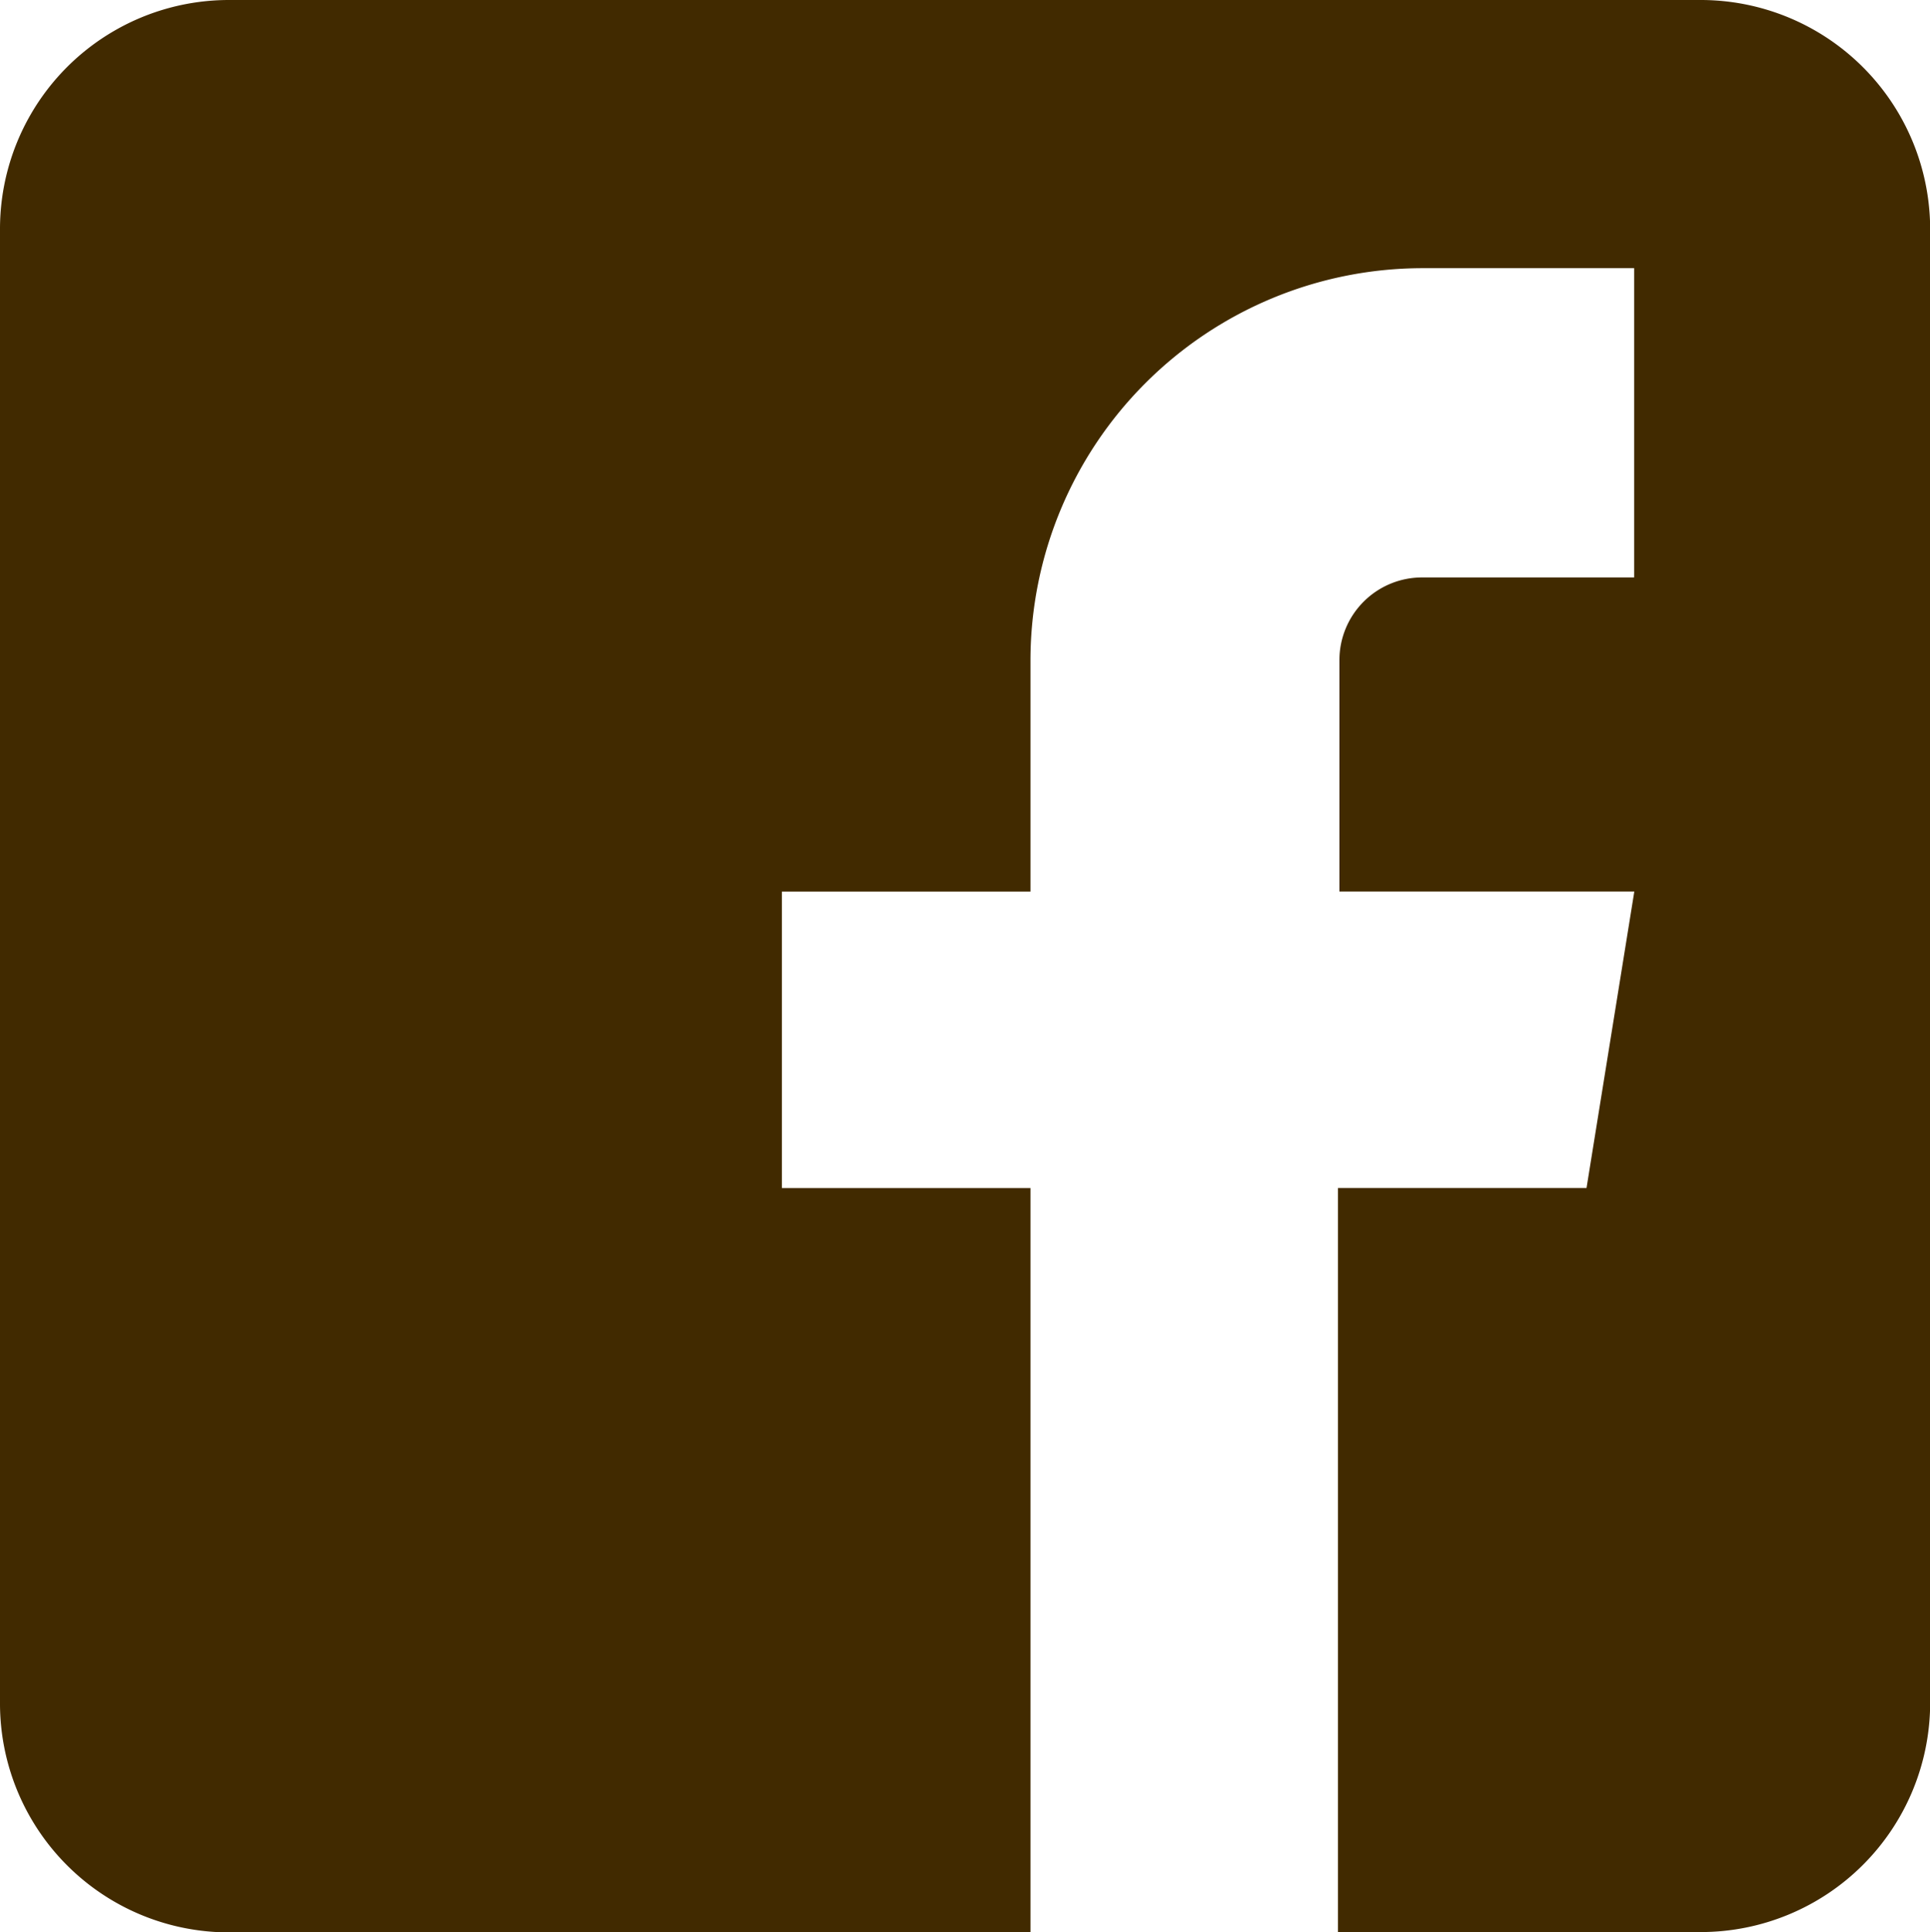 <svg xmlns="http://www.w3.org/2000/svg" width="24" height="24.024" viewBox="0 0 24 24.024">
    <path fill="#412a00" d="M173.351 94.58h-18.294a2.847 2.847 0 0 0-2.847 2.853v18.318a2.847 2.847 0 0 0 2.847 2.853h9.967v-9.254h-3.091v-3.685h3.091v-2.877a4.88 4.88 0 0 1 4.874-4.874h2.633v3.845H169.9a1.028 1.028 0 0 0-1.034 1.028v2.877h3.667l-.594 3.685h-3.091v9.251h4.511a2.853 2.853 0 0 0 2.853-2.853V97.433a2.853 2.853 0 0 0-2.859-2.853z" transform="translate(-152.21 -94.58)"/>
</svg>
